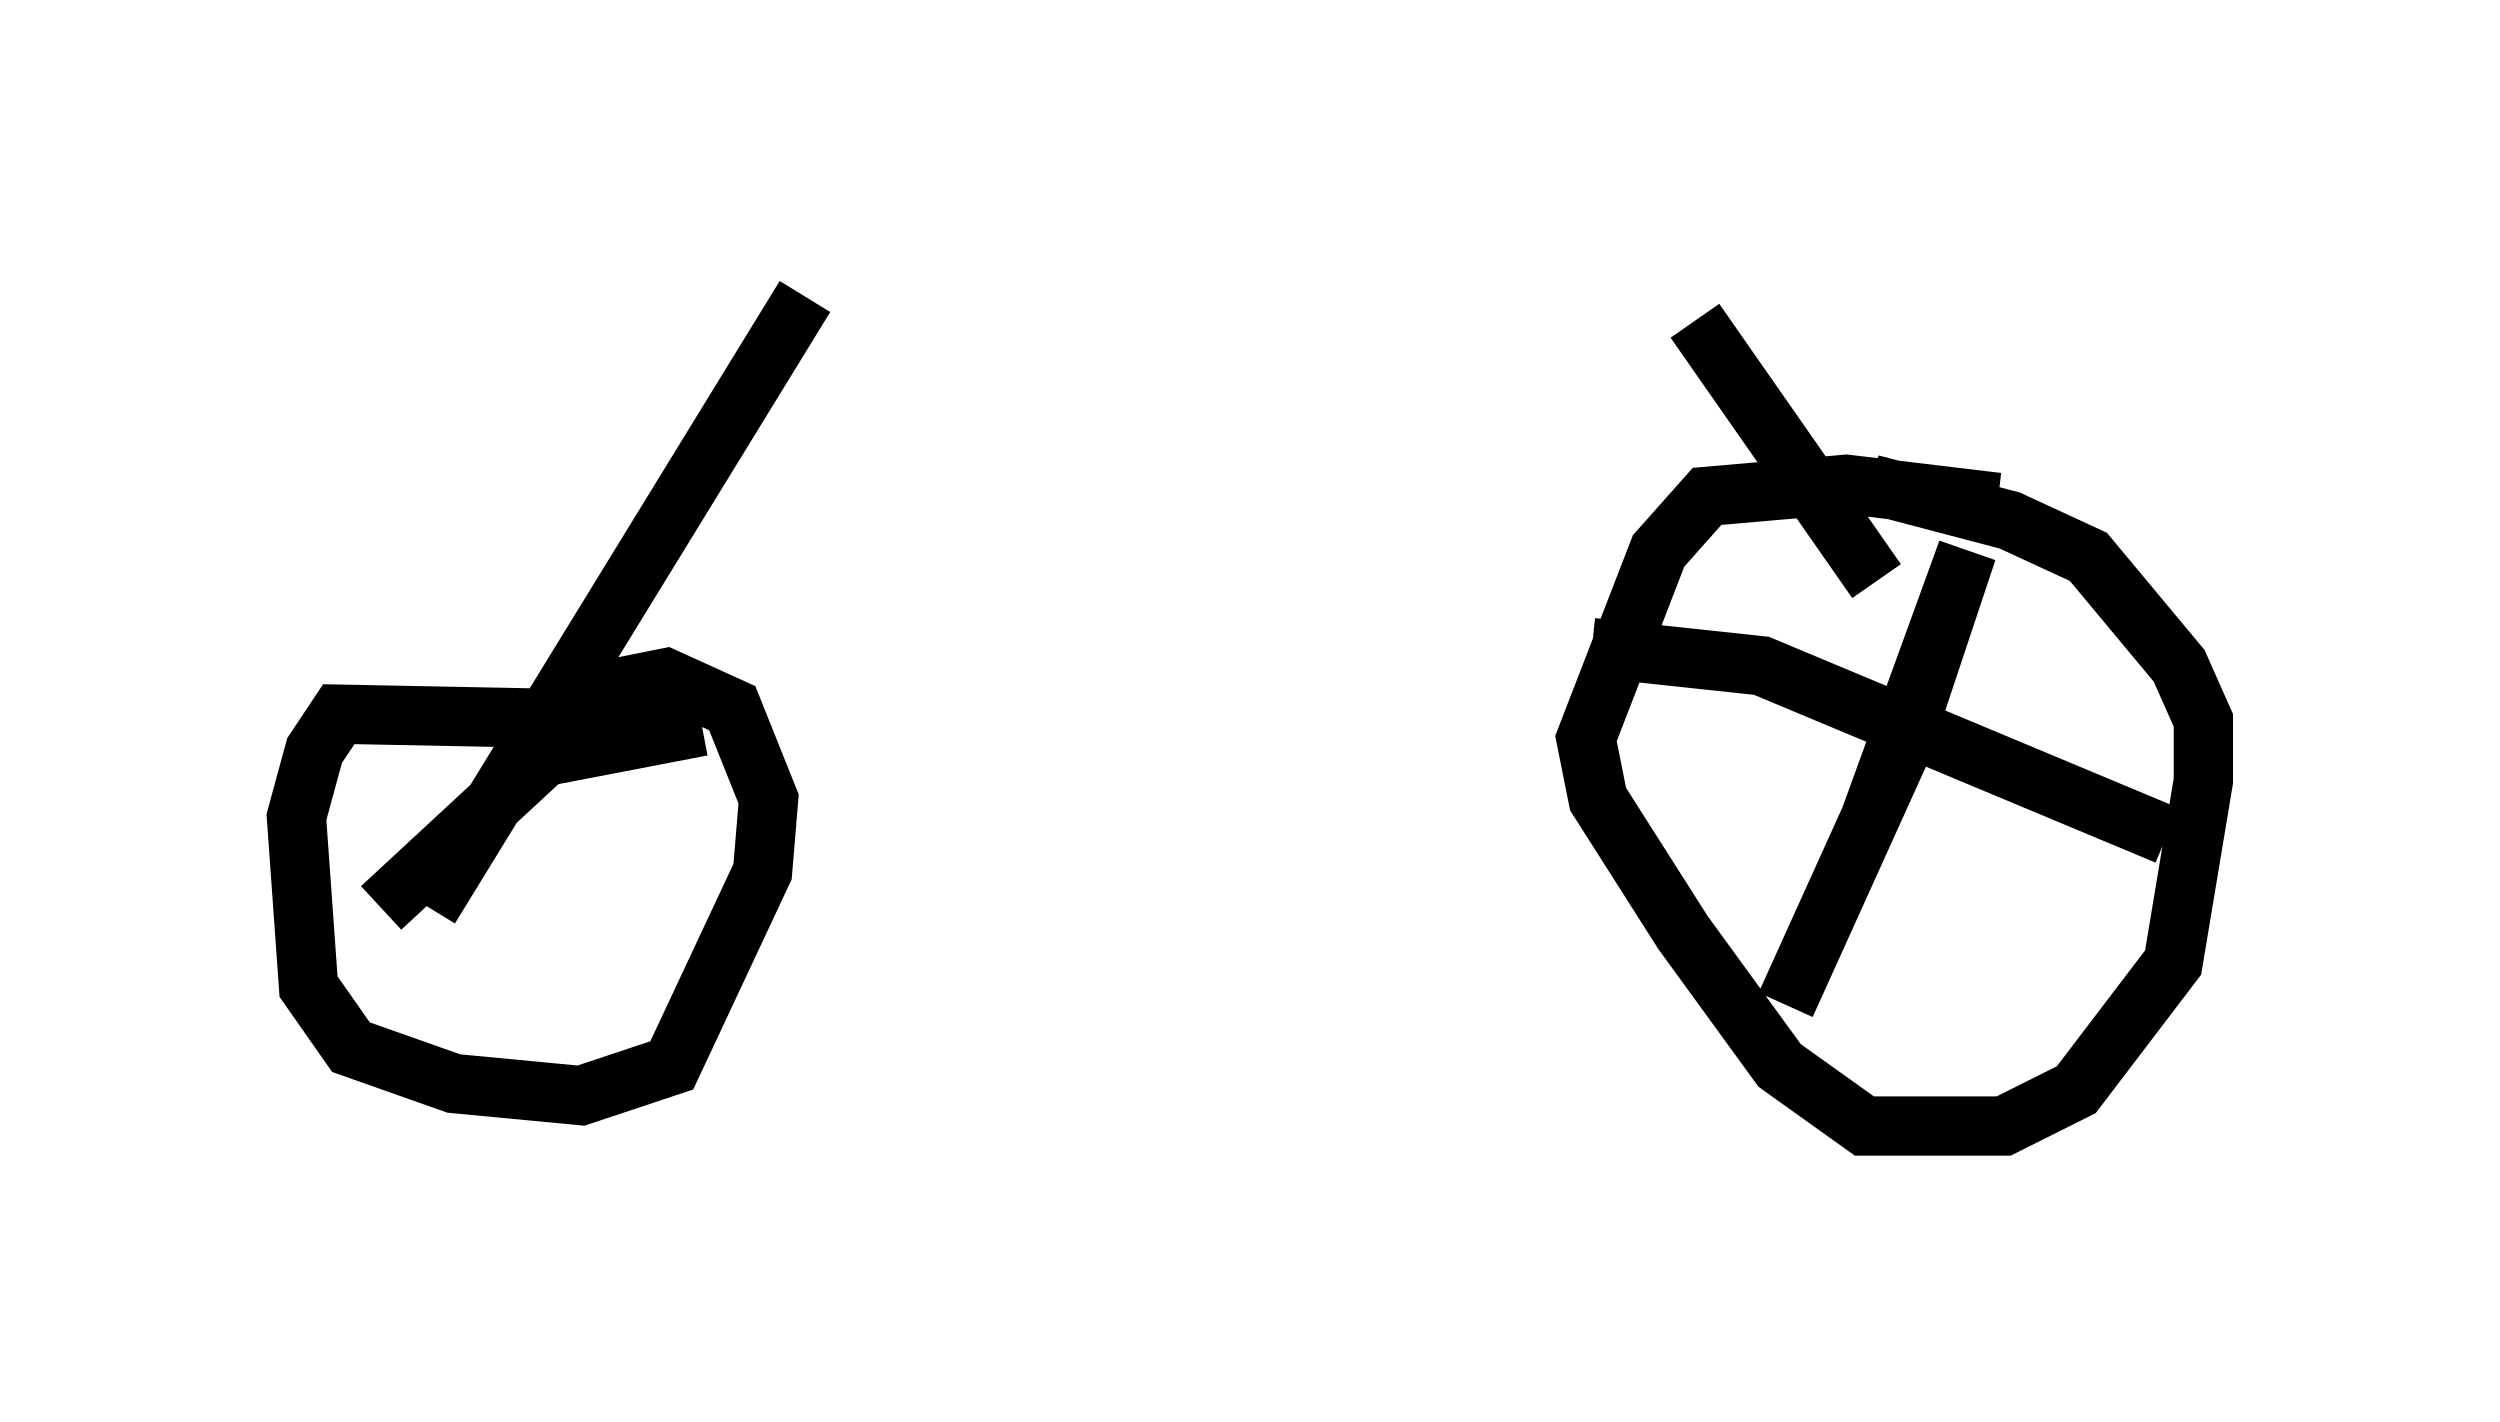 <?xml version="1.0" encoding="utf-8" ?>
<svg baseProfile="full" height="23.986" version="1.1" width="42.157" xmlns="http://www.w3.org/2000/svg" xmlns:ev="http://www.w3.org/2001/xml-events" xmlns:xlink="http://www.w3.org/1999/xlink"><defs /><rect fill="white" height="23.986" width="42.157" x="0" y="0" /><path d="M13.779, 5.408 m16.129, -0.102 m-16.334, -0.306 l-6.329, 10.311 m21.336, -9.902 l3.063, 4.39 m2.042, -1.327 l-2.552, -0.306 -2.348, 0.204 l-0.817, 0.919 -1.225, 3.165 l0.204, 1.021 1.429, 2.246 l1.633, 2.246 1.429, 1.021 l2.348, 0.0 1.225, -0.613 l1.633, -2.144 0.51, -3.063 l0.0, -1.021 -0.408, -0.919 l-1.531, -1.838 -1.327, -0.613 l-1.94, -0.51 -0.102, 0.204 m-0.306, 5.308 l1.633, -4.492 -1.123, 3.369 l-1.94, 4.288 m-3.267, -6.023 l2.858, 0.306 6.84, 2.858 m-25.623, -1.94 l-5.206, -0.102 -0.408, 0.613 l-0.306, 1.123 0.204, 2.858 l0.715, 1.021 1.735, 0.613 l2.144, 0.204 1.531, -0.51 l1.531, -3.267 0.102, -1.225 l-0.613, -1.531 -1.123, -0.51 l-2.042, 0.408 m2.654, 0.408 l-2.654, 0.51 -2.756, 2.552 " fill="none" stroke="black" stroke-width="1" /></svg>